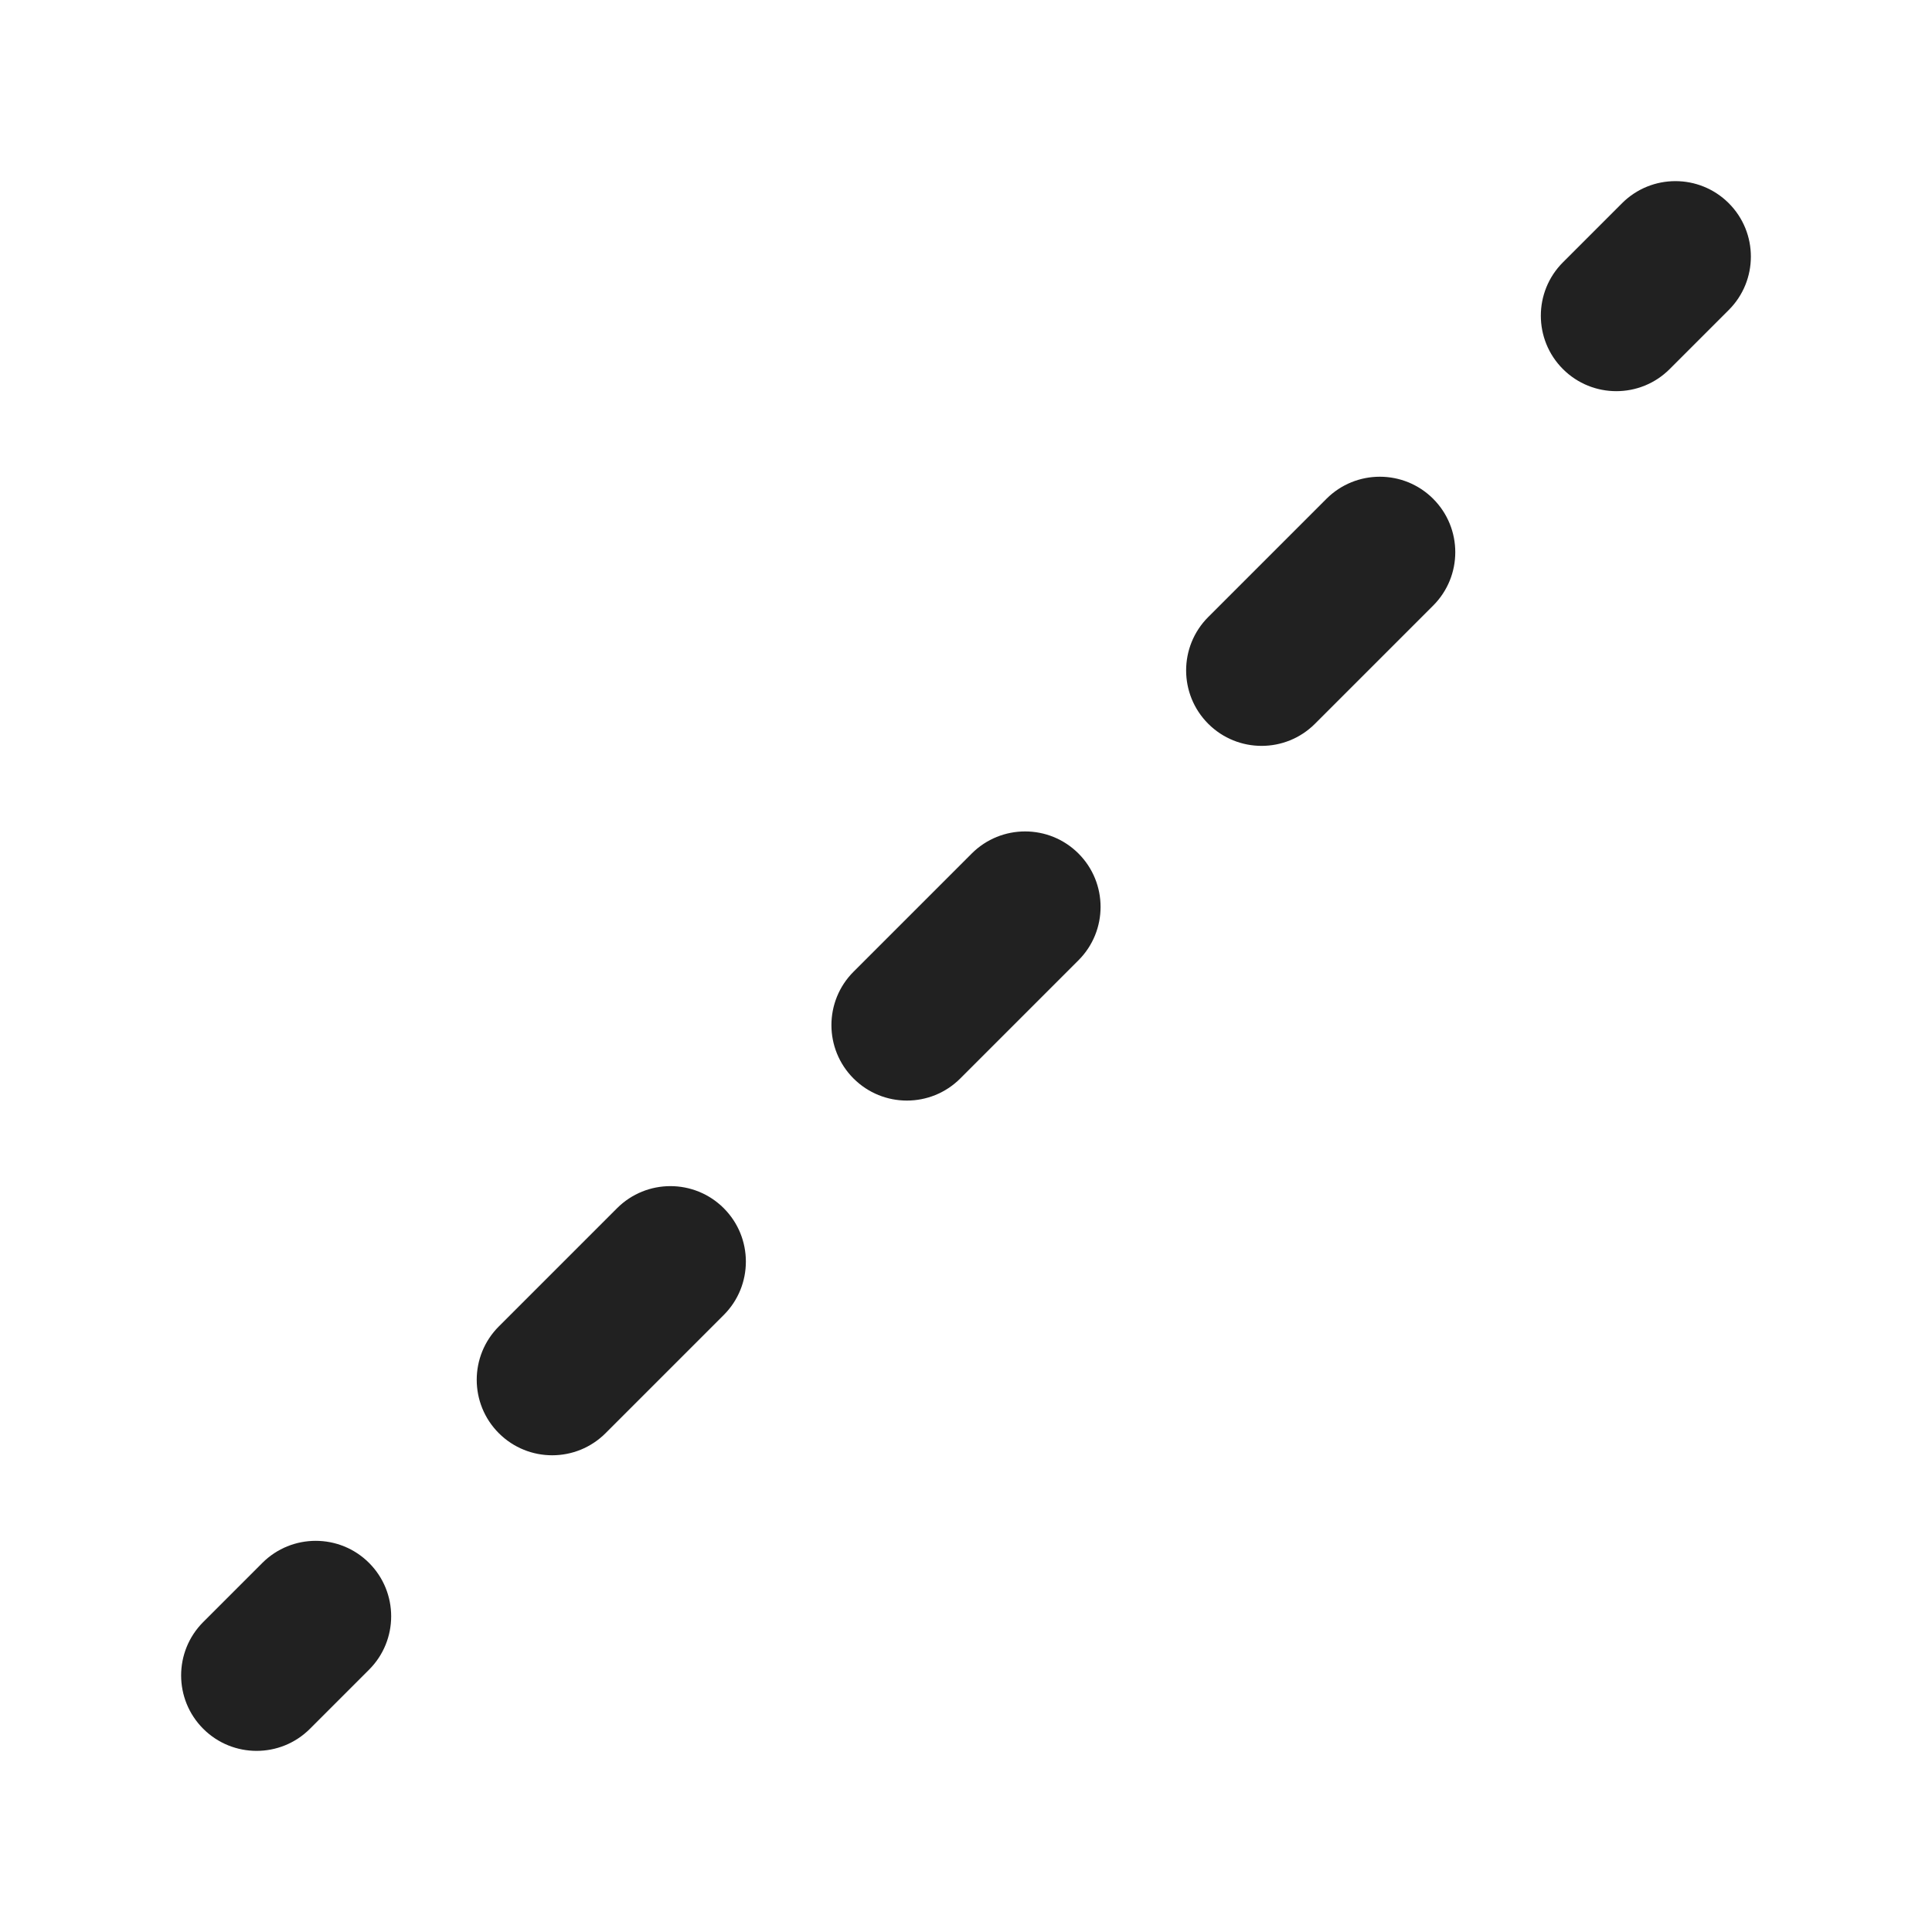 <svg width="32" height="32" viewBox="0 0 32 32" fill="none" xmlns="http://www.w3.org/2000/svg">
<path d="M28.634 3.366C29.122 3.854 29.122 4.646 28.634 5.134L27.655 6.113C27.167 6.601 26.375 6.601 25.887 6.113C25.399 5.625 25.399 4.833 25.887 4.345L26.866 3.366C27.354 2.878 28.146 2.878 28.634 3.366ZM23.738 8.262C24.226 8.75 24.226 9.542 23.738 10.03L21.78 11.988C21.292 12.476 20.5 12.476 20.012 11.988C19.524 11.5 19.524 10.708 20.012 10.22L21.97 8.262C22.458 7.774 23.25 7.774 23.738 8.262ZM17.863 14.137C18.351 14.625 18.351 15.417 17.863 15.905L15.905 17.863C15.417 18.351 14.625 18.351 14.137 17.863C13.649 17.375 13.649 16.583 14.137 16.095L16.095 14.137C16.583 13.649 17.375 13.649 17.863 14.137ZM11.988 20.012C12.476 20.5 12.476 21.292 11.988 21.78L10.03 23.738C9.542 24.226 8.75 24.226 8.262 23.738C7.774 23.25 7.774 22.458 8.262 21.97L10.22 20.012C10.708 19.524 11.5 19.524 11.988 20.012ZM6.113 25.887C6.601 26.375 6.601 27.167 6.113 27.655L5.134 28.634C4.646 29.122 3.854 29.122 3.366 28.634C2.878 28.146 2.878 27.354 3.366 26.866L4.345 25.887C4.833 25.399 5.625 25.399 6.113 25.887Z" fill="#212121"/>
</svg>
